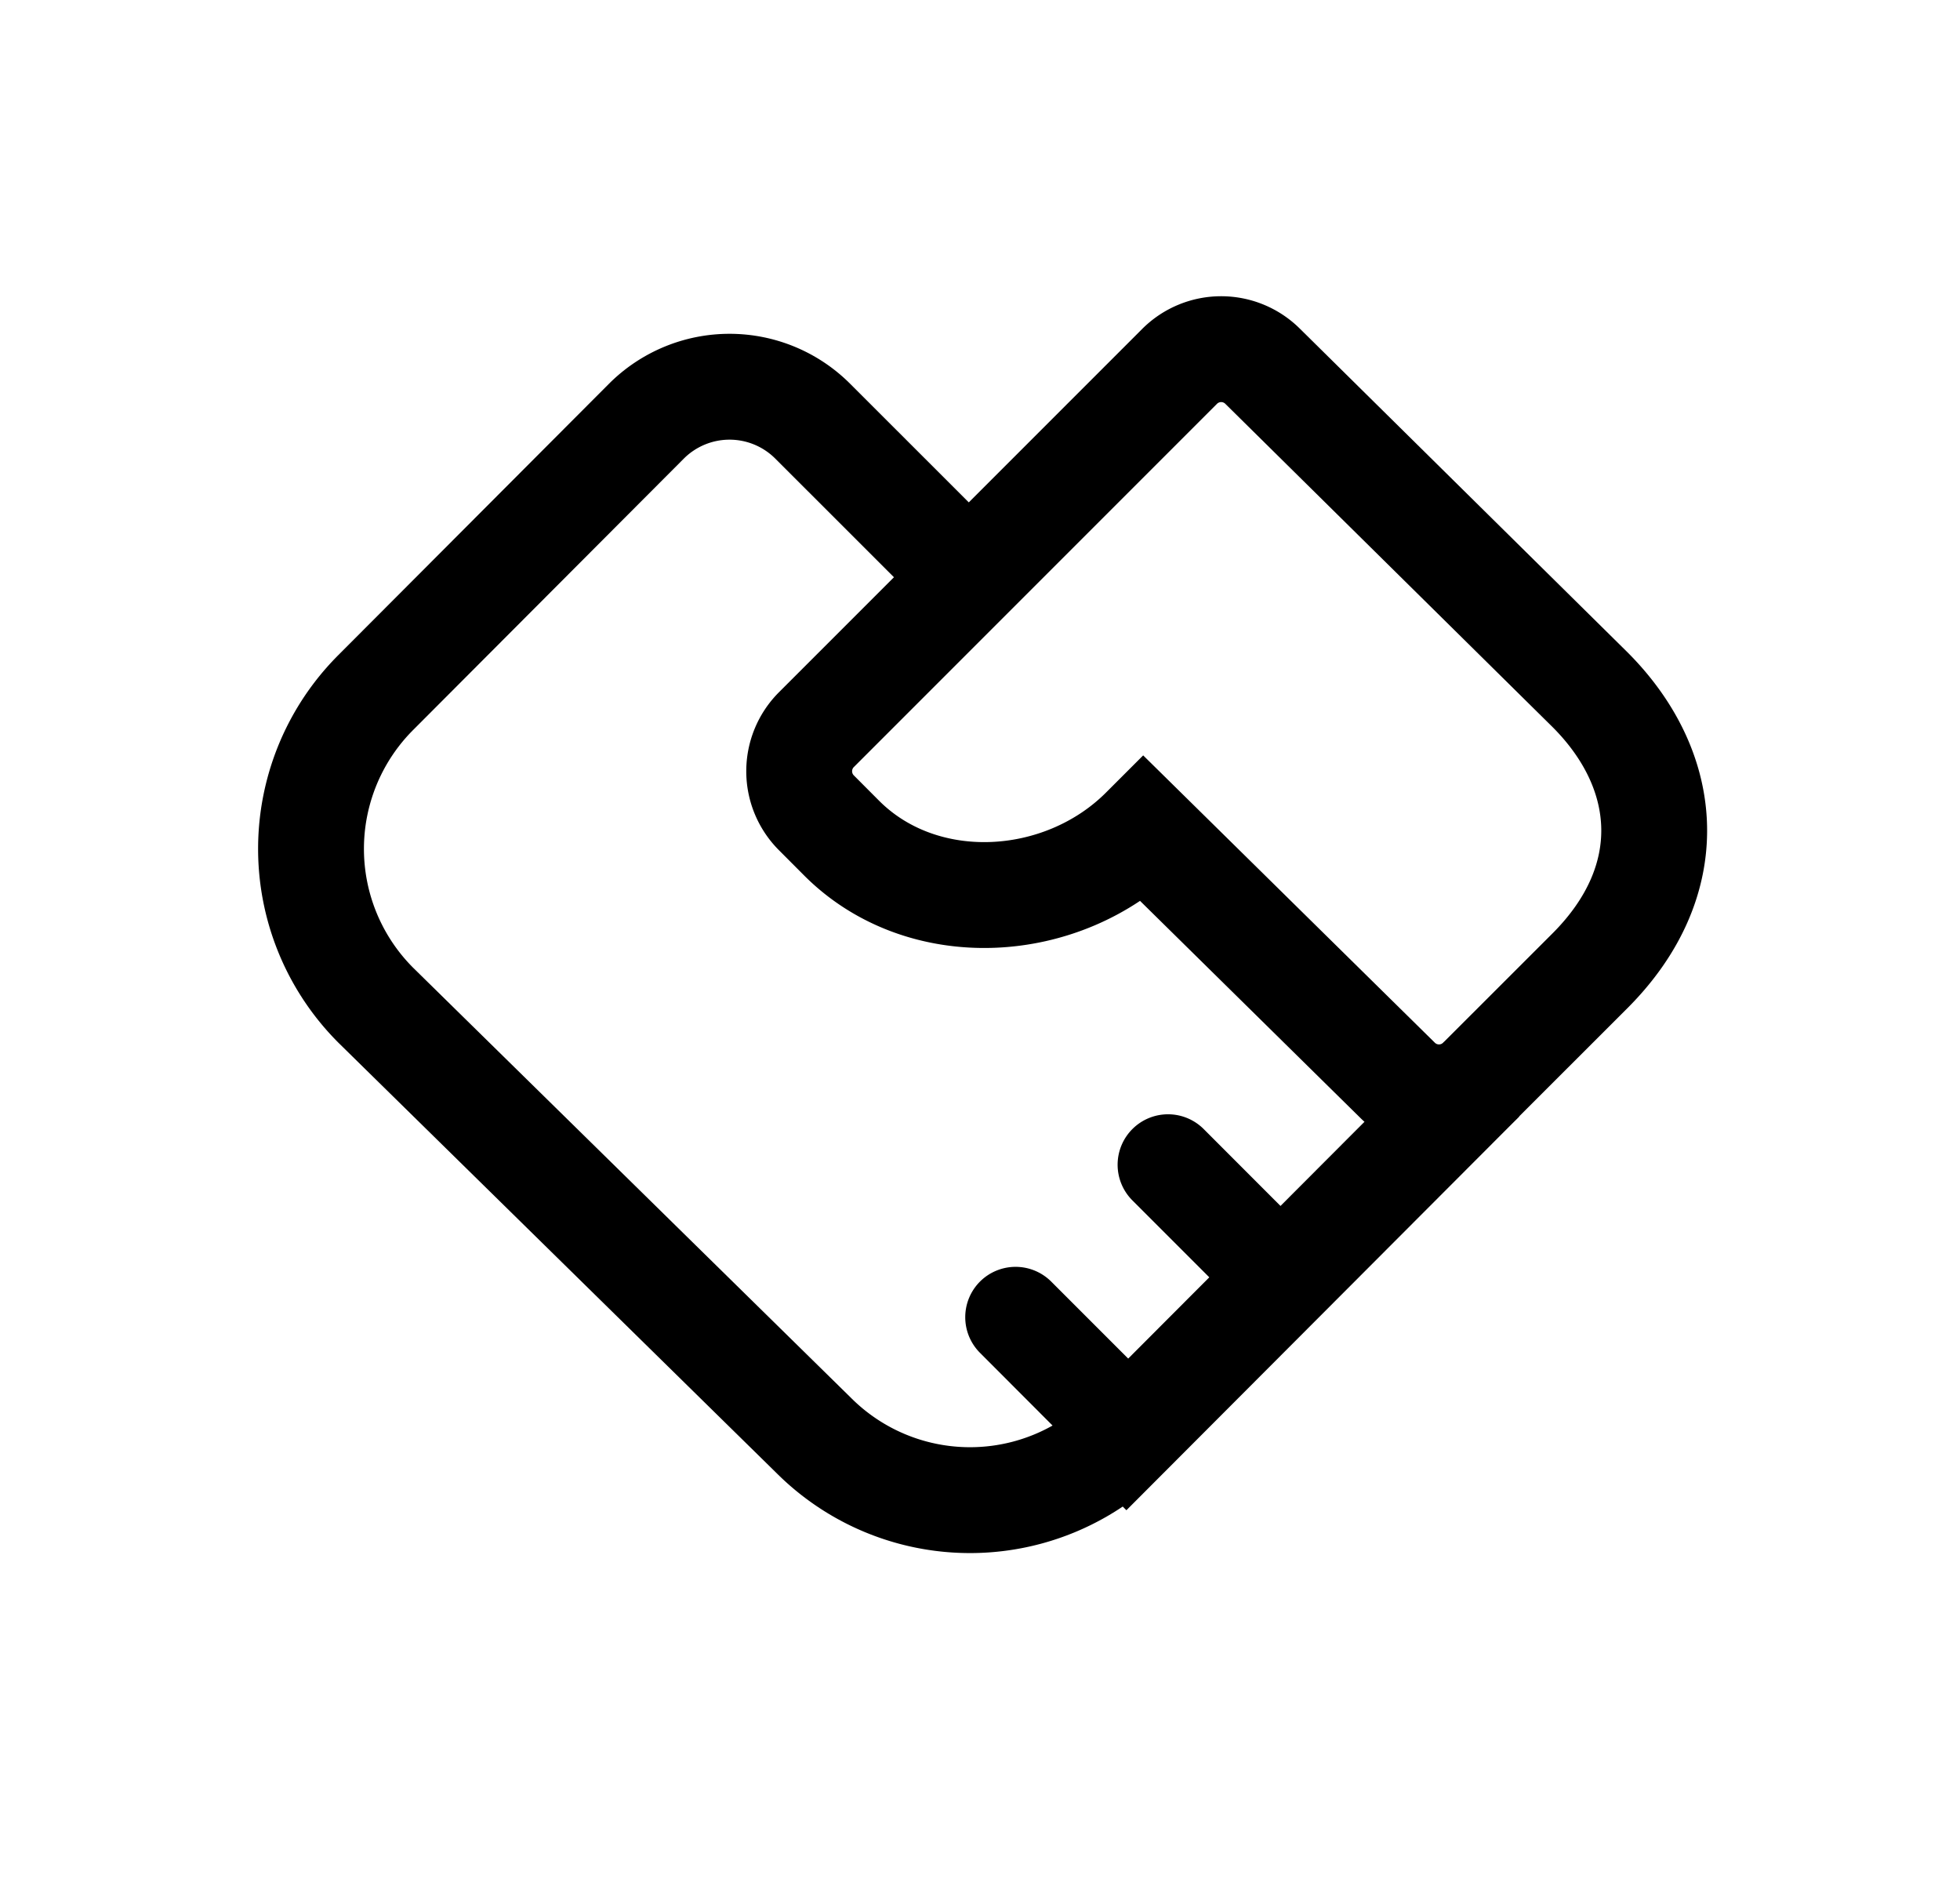 <svg xmlns="http://www.w3.org/2000/svg" width="25" height="24" fill="none" viewBox="0 0 25 24">
  <defs>
    <clipPath id="a">
      <path fill="#fff" d="M.5 0h24v24H.5z"/>
    </clipPath>
  </defs>
  <g clip-path="url(#a)">
    <path fill="#000" d="M14.444 14.398a.643.643 0 0 1 .909 0l1.1 1.101-.908.91-1.101-1.101a.643.643 0 0 1 0-.91M12.5 16.343a.643.643 0 0 1 .908 0l1.101 1.101-.909.91-1.1-1.102a.643.643 0 0 1 0-.909"/>
    <path stroke="currentColor" stroke-width="1.35" d="m18.901 13.761-4.534 4.543a2.82 2.82 0 0 1-3.989 0L4.794 12.82a2.82 2.82 0 0 1 0-3.99l3.45-3.458a1.5 1.5 0 0 1 2.123 0l1.673 1.672"/>
    <path stroke="currentColor" stroke-width="1.35" d="m14.076 5.642-3.663 3.663a.75.75 0 0 0 0 1.06l.323.324c1.034 1.034 2.815.929 3.849-.105l3.243 3.194a.75.75 0 0 0 1.057-.004l1.395-1.394c1.143-1.143 1.041-2.545 0-3.586l-4.177-4.125a.75.75 0 0 0-1.057.003l-.958.958z"/>
  </g>
  
</svg>
